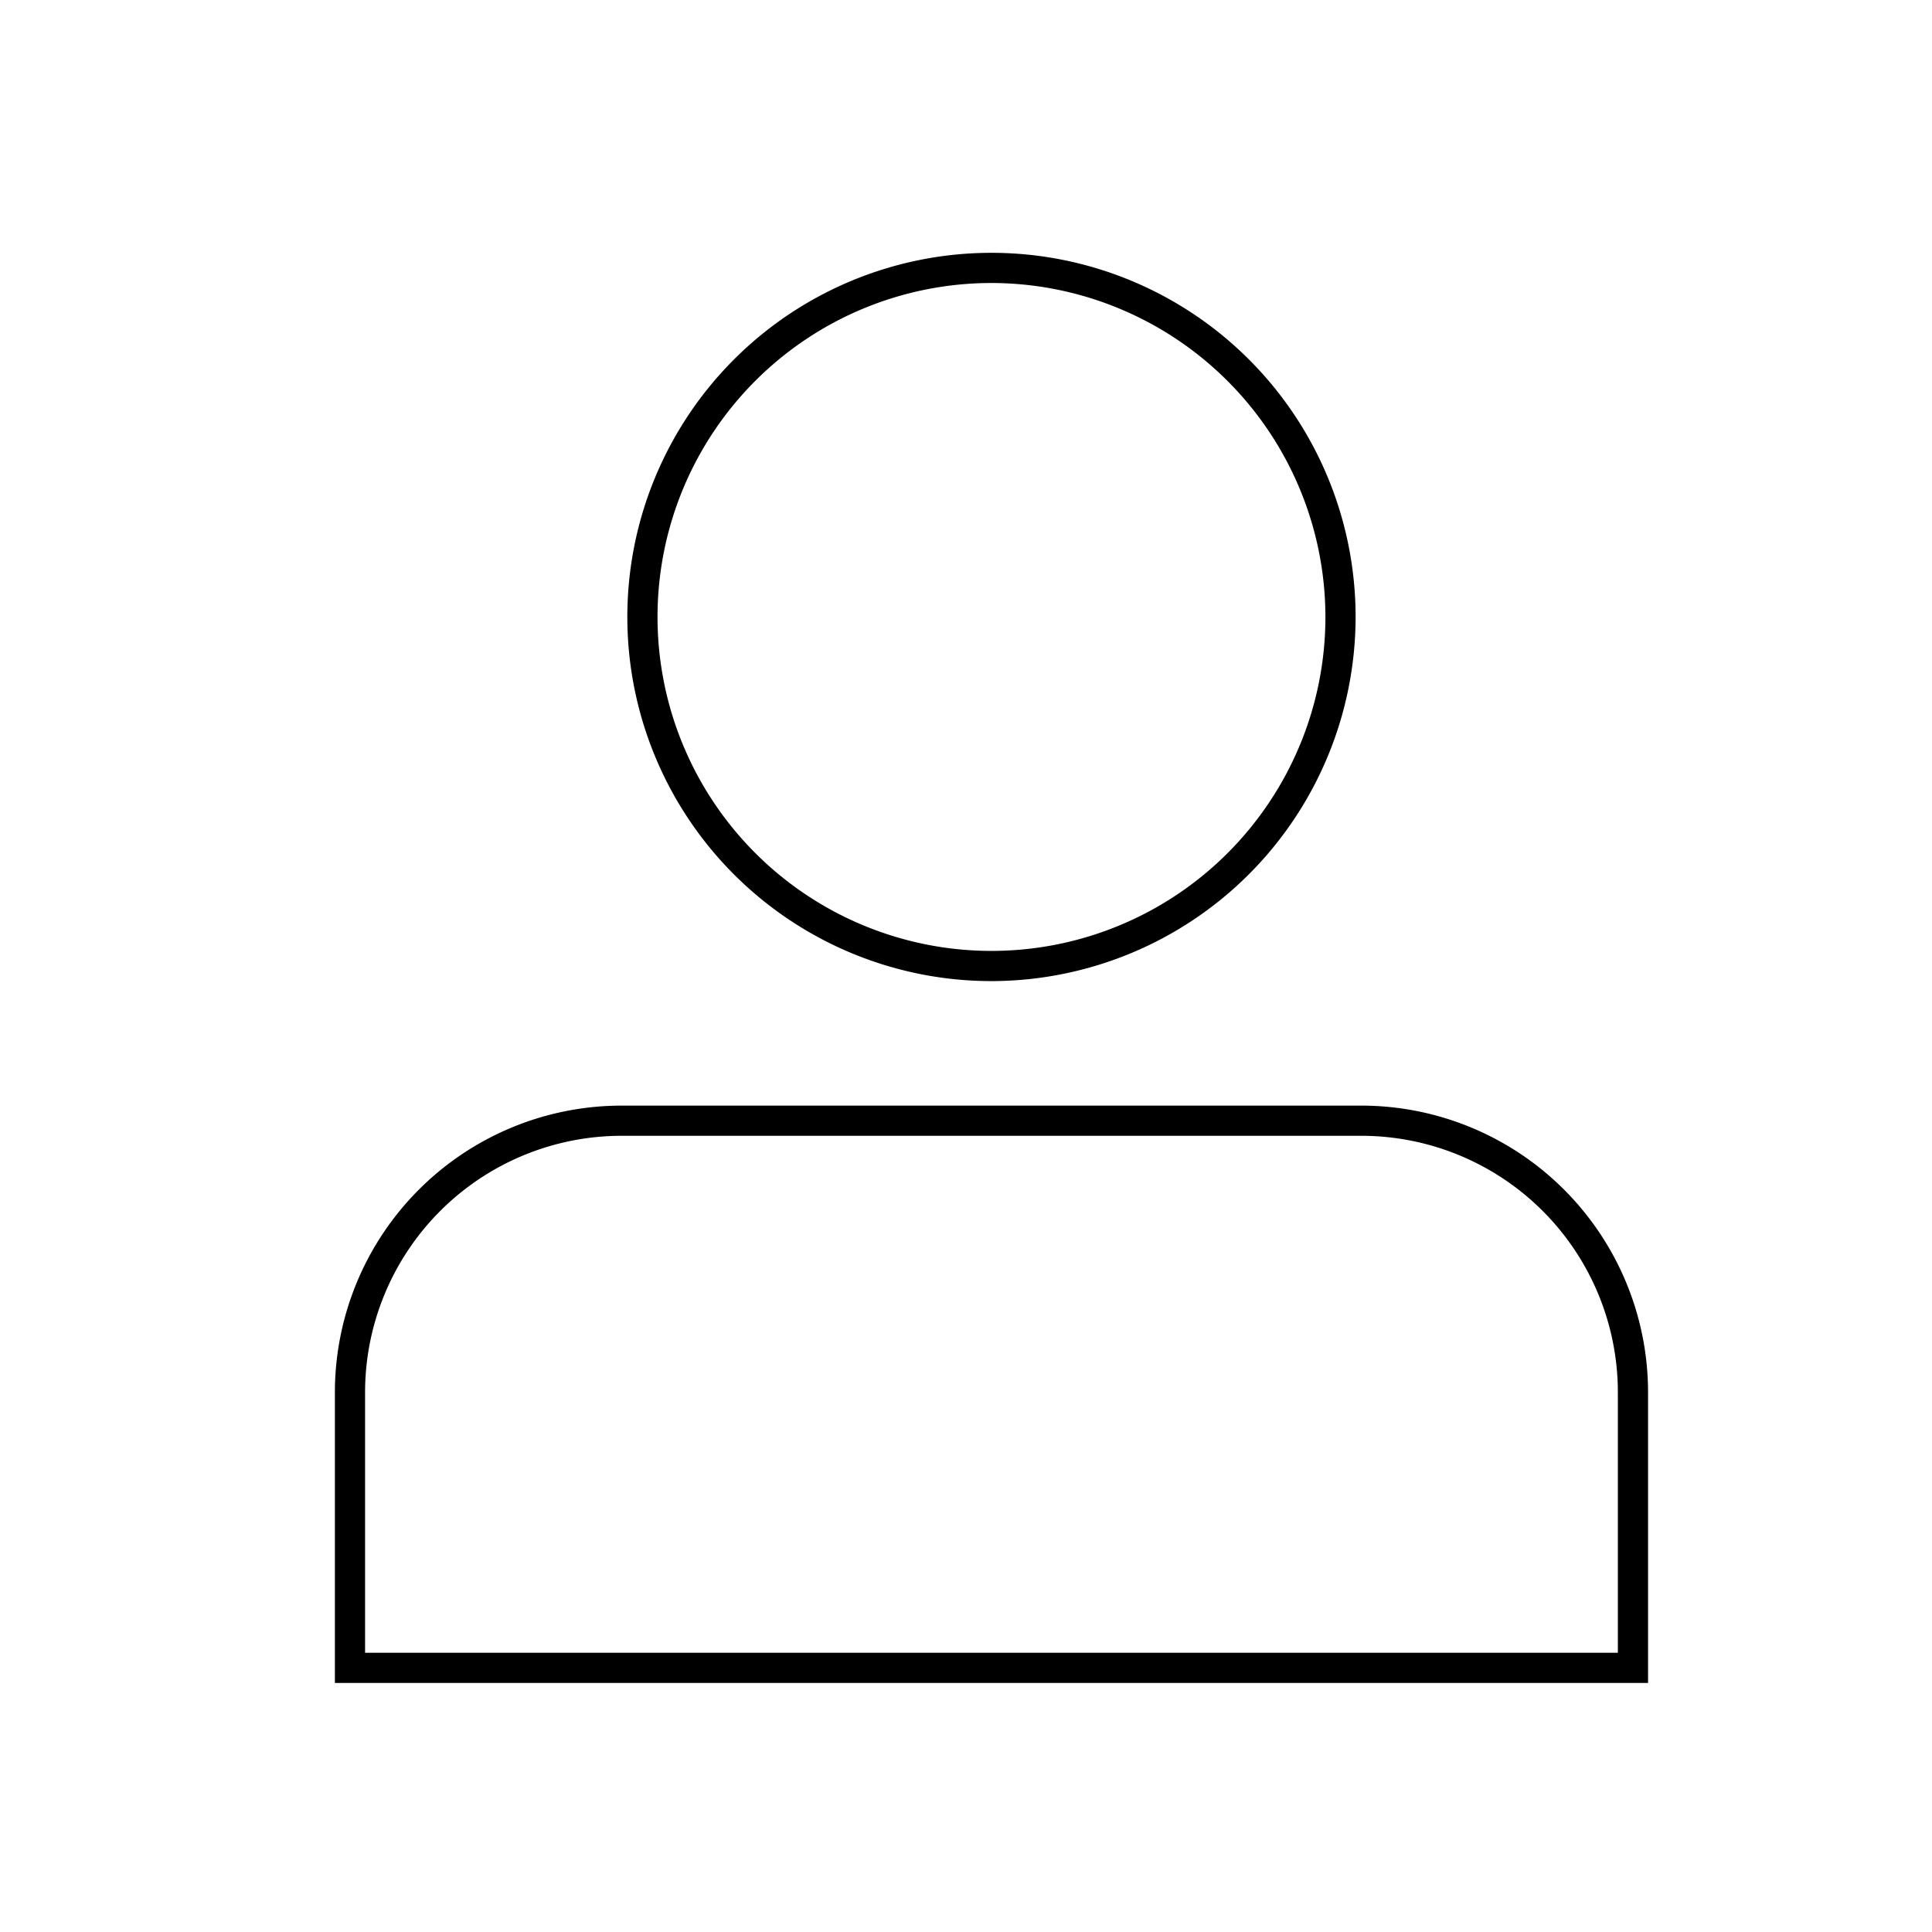 <svg id="Layer_1" data-name="Layer 1" xmlns="http://www.w3.org/2000/svg" viewBox="0 0 512 512"><path d="M434.75,444h-344V368.92A74,74,0,0,1,164.67,295H360.83a74,74,0,0,1,73.92,73.92Zm-340-4h336V368.92A70,70,0,0,0,360.83,299H164.67a70,70,0,0,0-69.92,69.92Z" style="stroke:#000;stroke-miterlimit:10;stroke-width:4px"/><path d="M262.75,258a94.5,94.5,0,1,1,94.5-94.5A94.6,94.6,0,0,1,262.75,258Zm0-185a90.5,90.5,0,1,0,90.5,90.5A90.6,90.6,0,0,0,262.75,73Z" style="stroke:#000;stroke-miterlimit:10;stroke-width:4px"/></svg>